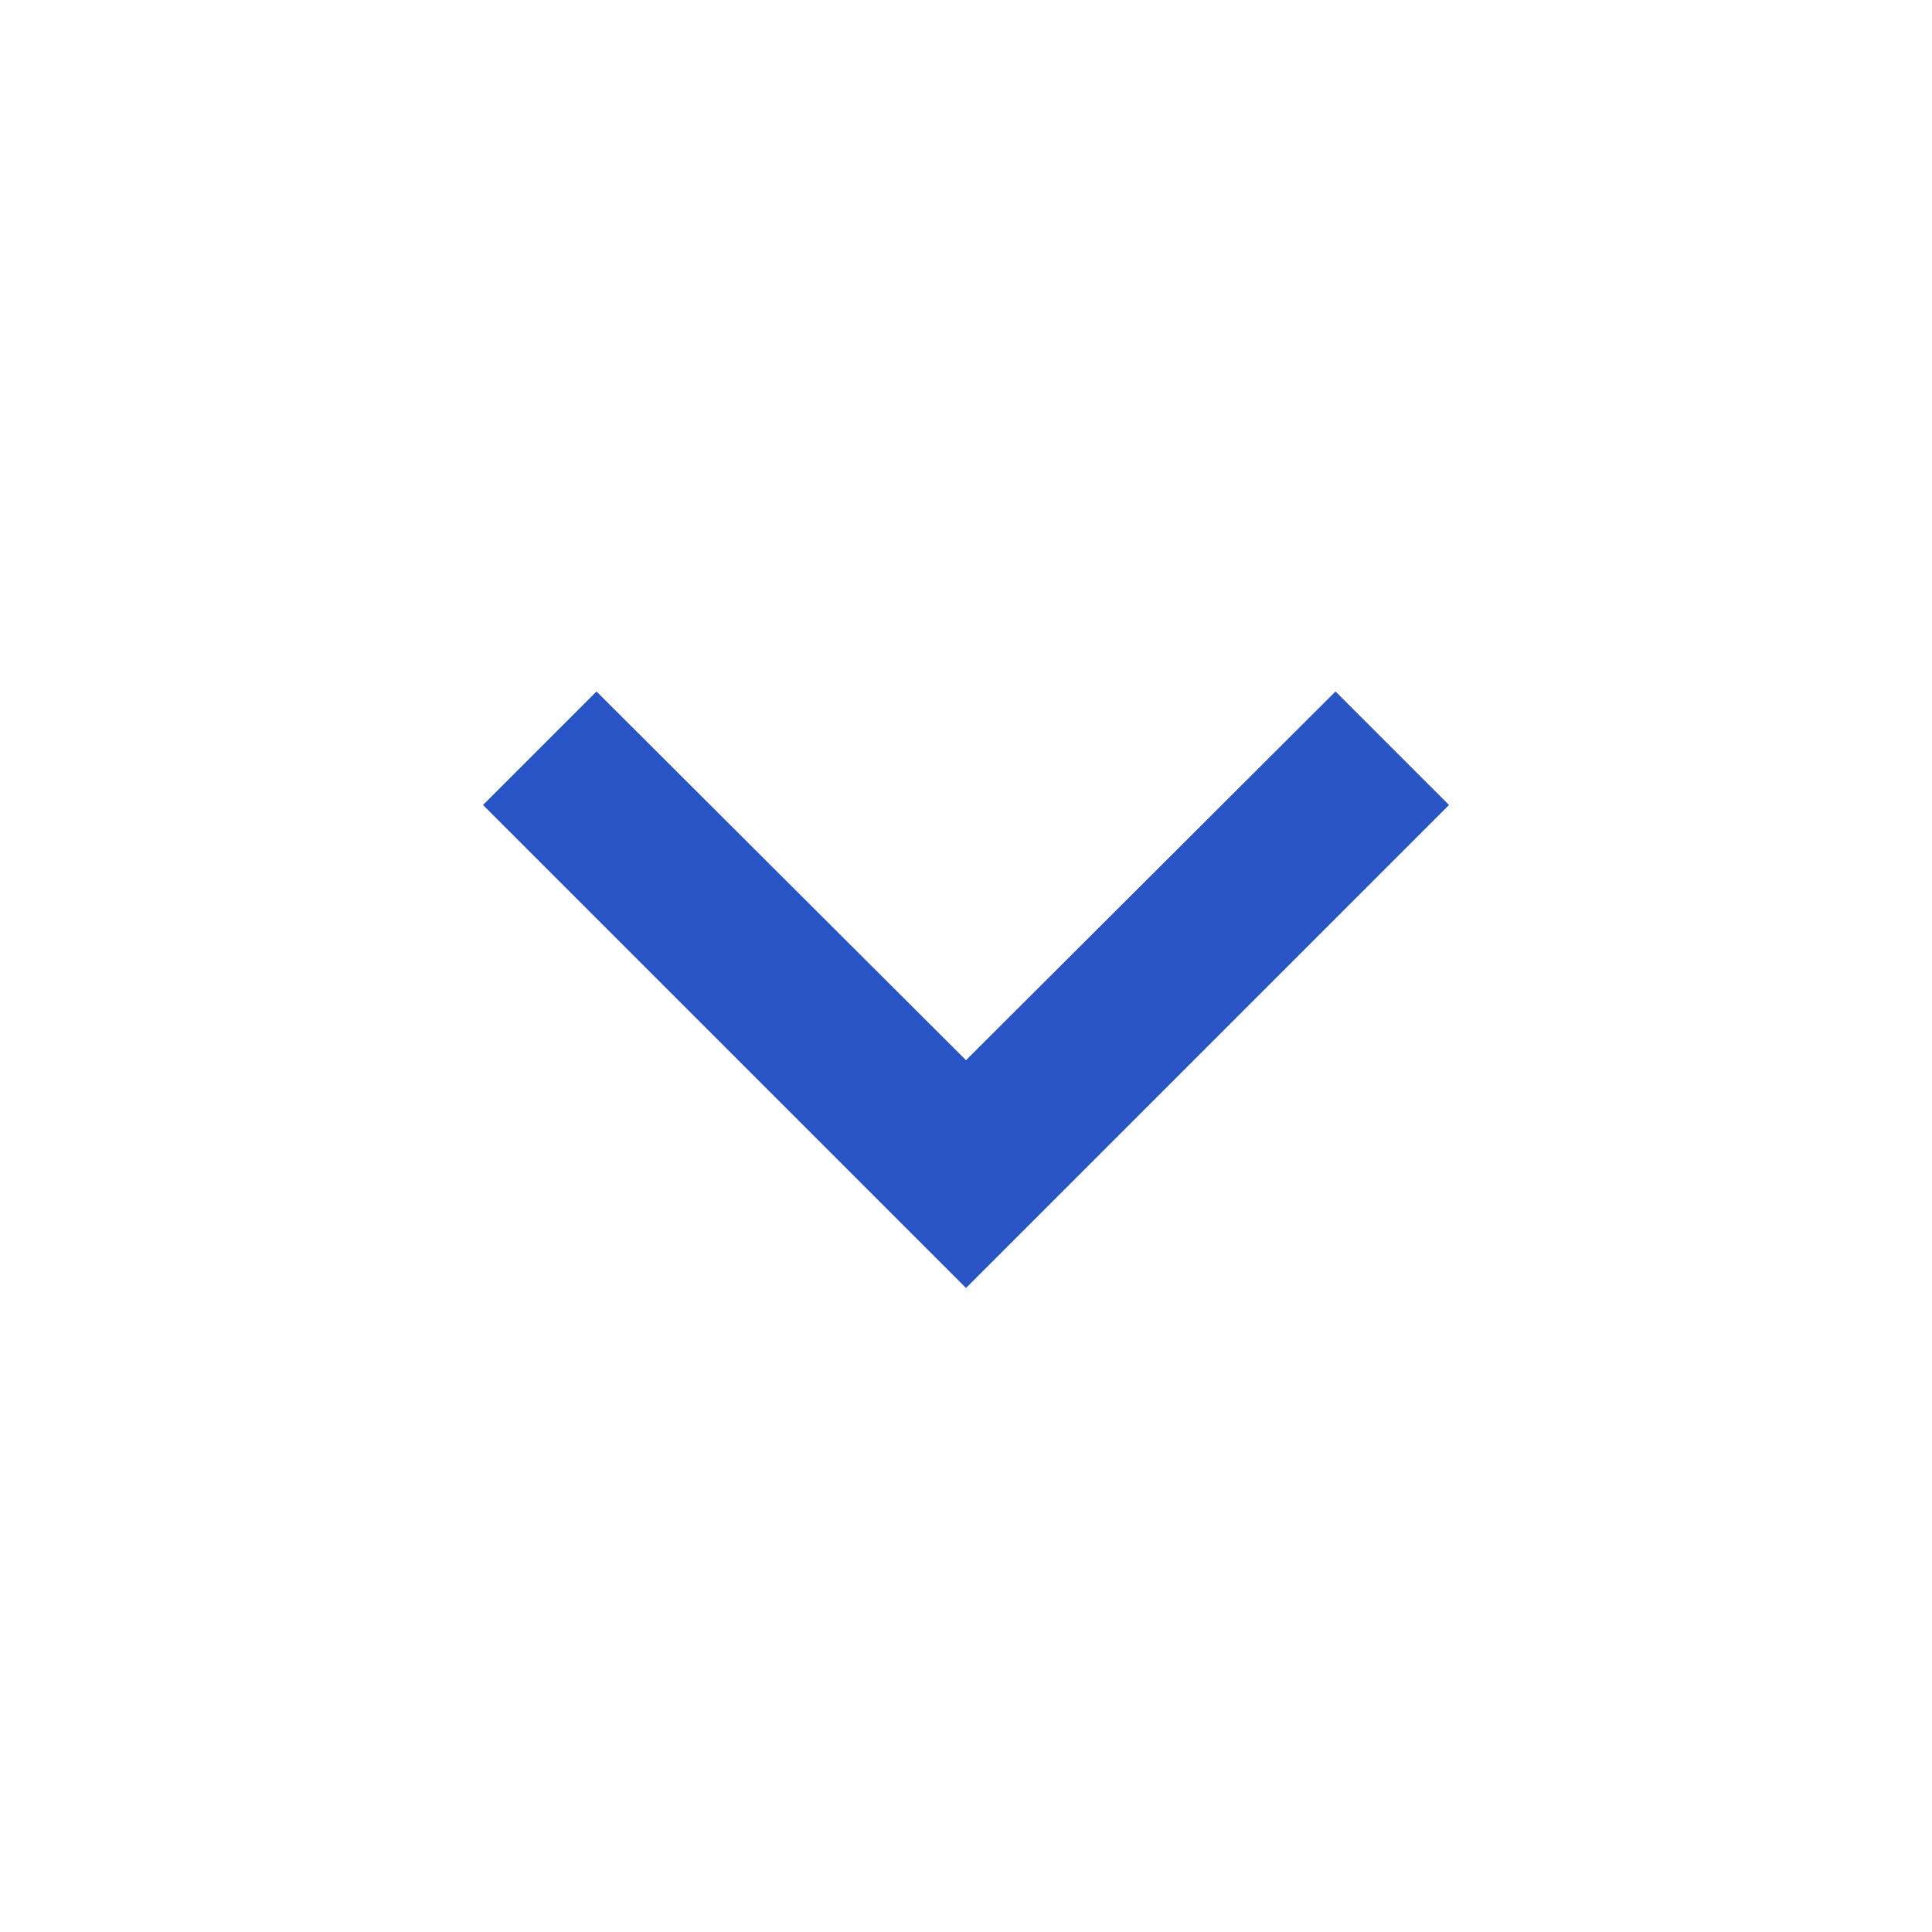 <svg xmlns="http://www.w3.org/2000/svg" height="24px" viewBox="0 0 24 24" width="24px" fill="#2854C5"><path d="M0 0h24v24H0z" fill="none"/><path d="M16.59 8.59L12 13.17 7.41 8.59 6 10l6 6 6-6z"/></svg>